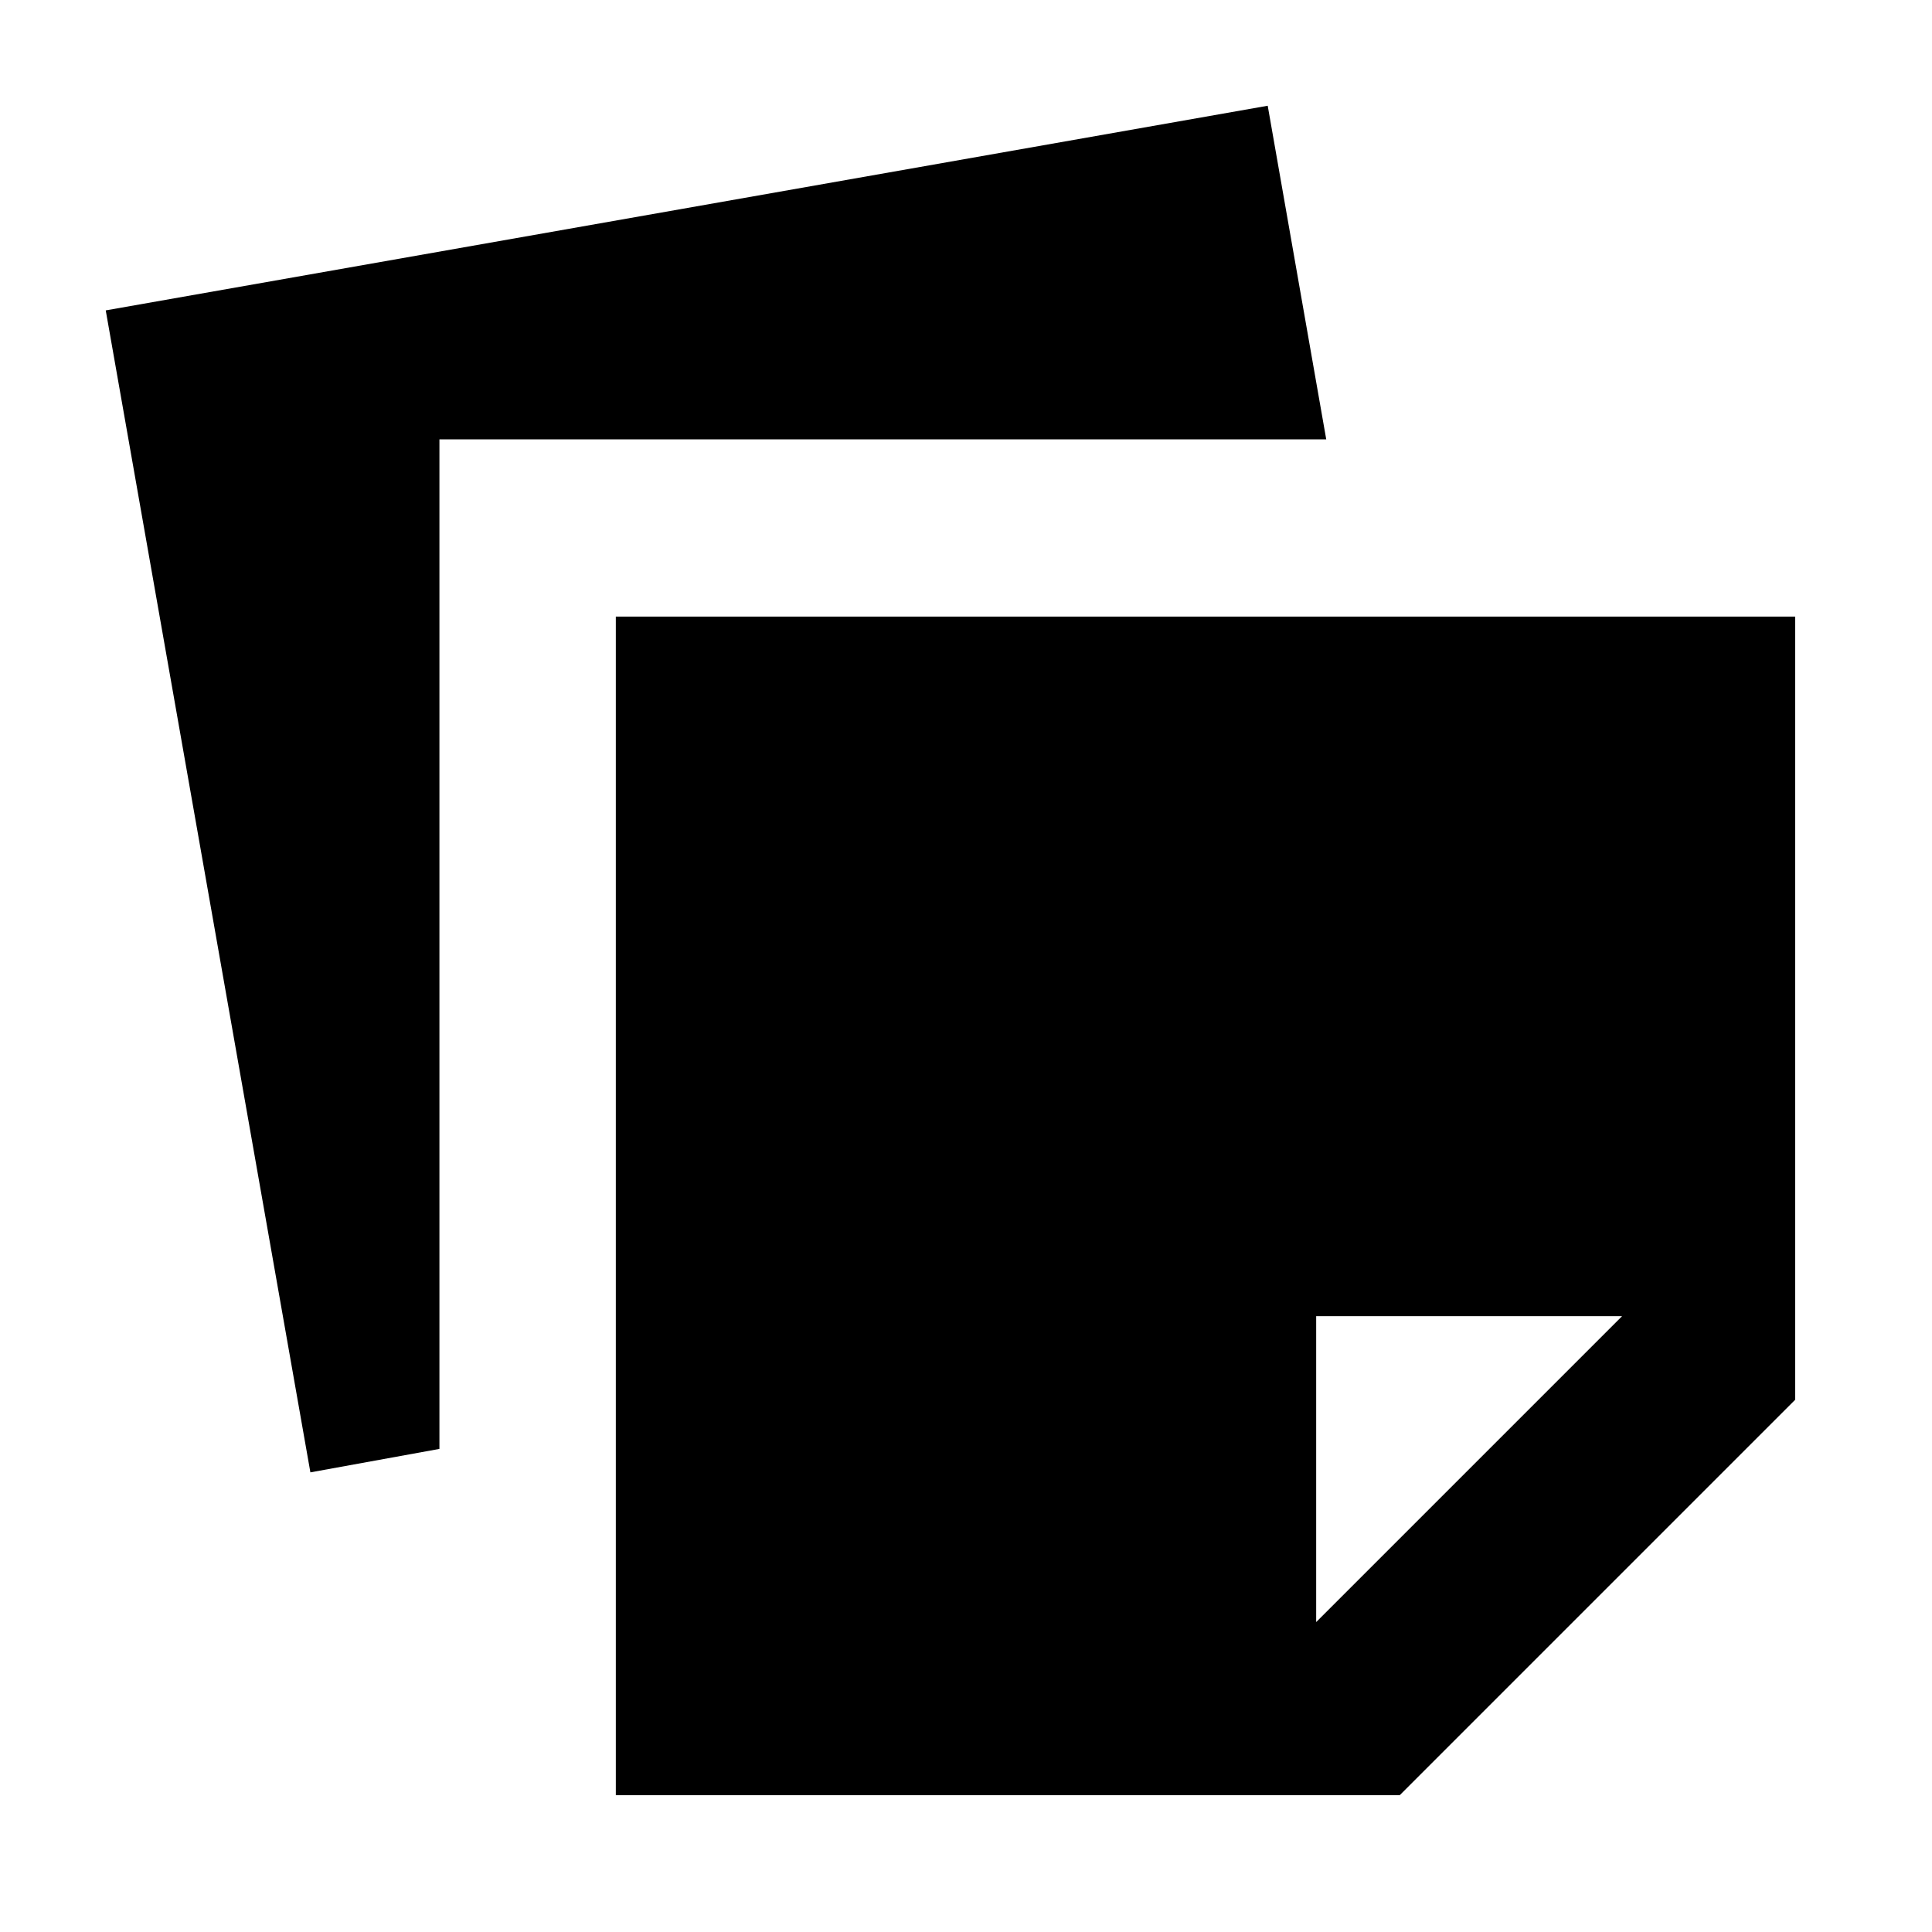 <svg xmlns="http://www.w3.org/2000/svg" height="24" viewBox="0 -960 960 960" width="24"><path d="M306-68v-585.61h586v389.15L695.54-68H306Zm500-238H654v152l152-152Zm-651.77 77.61L52.54-805.77l577.38-101.69L659-741.69H218.35v501.64l-64.12 11.66Z"/></svg>
